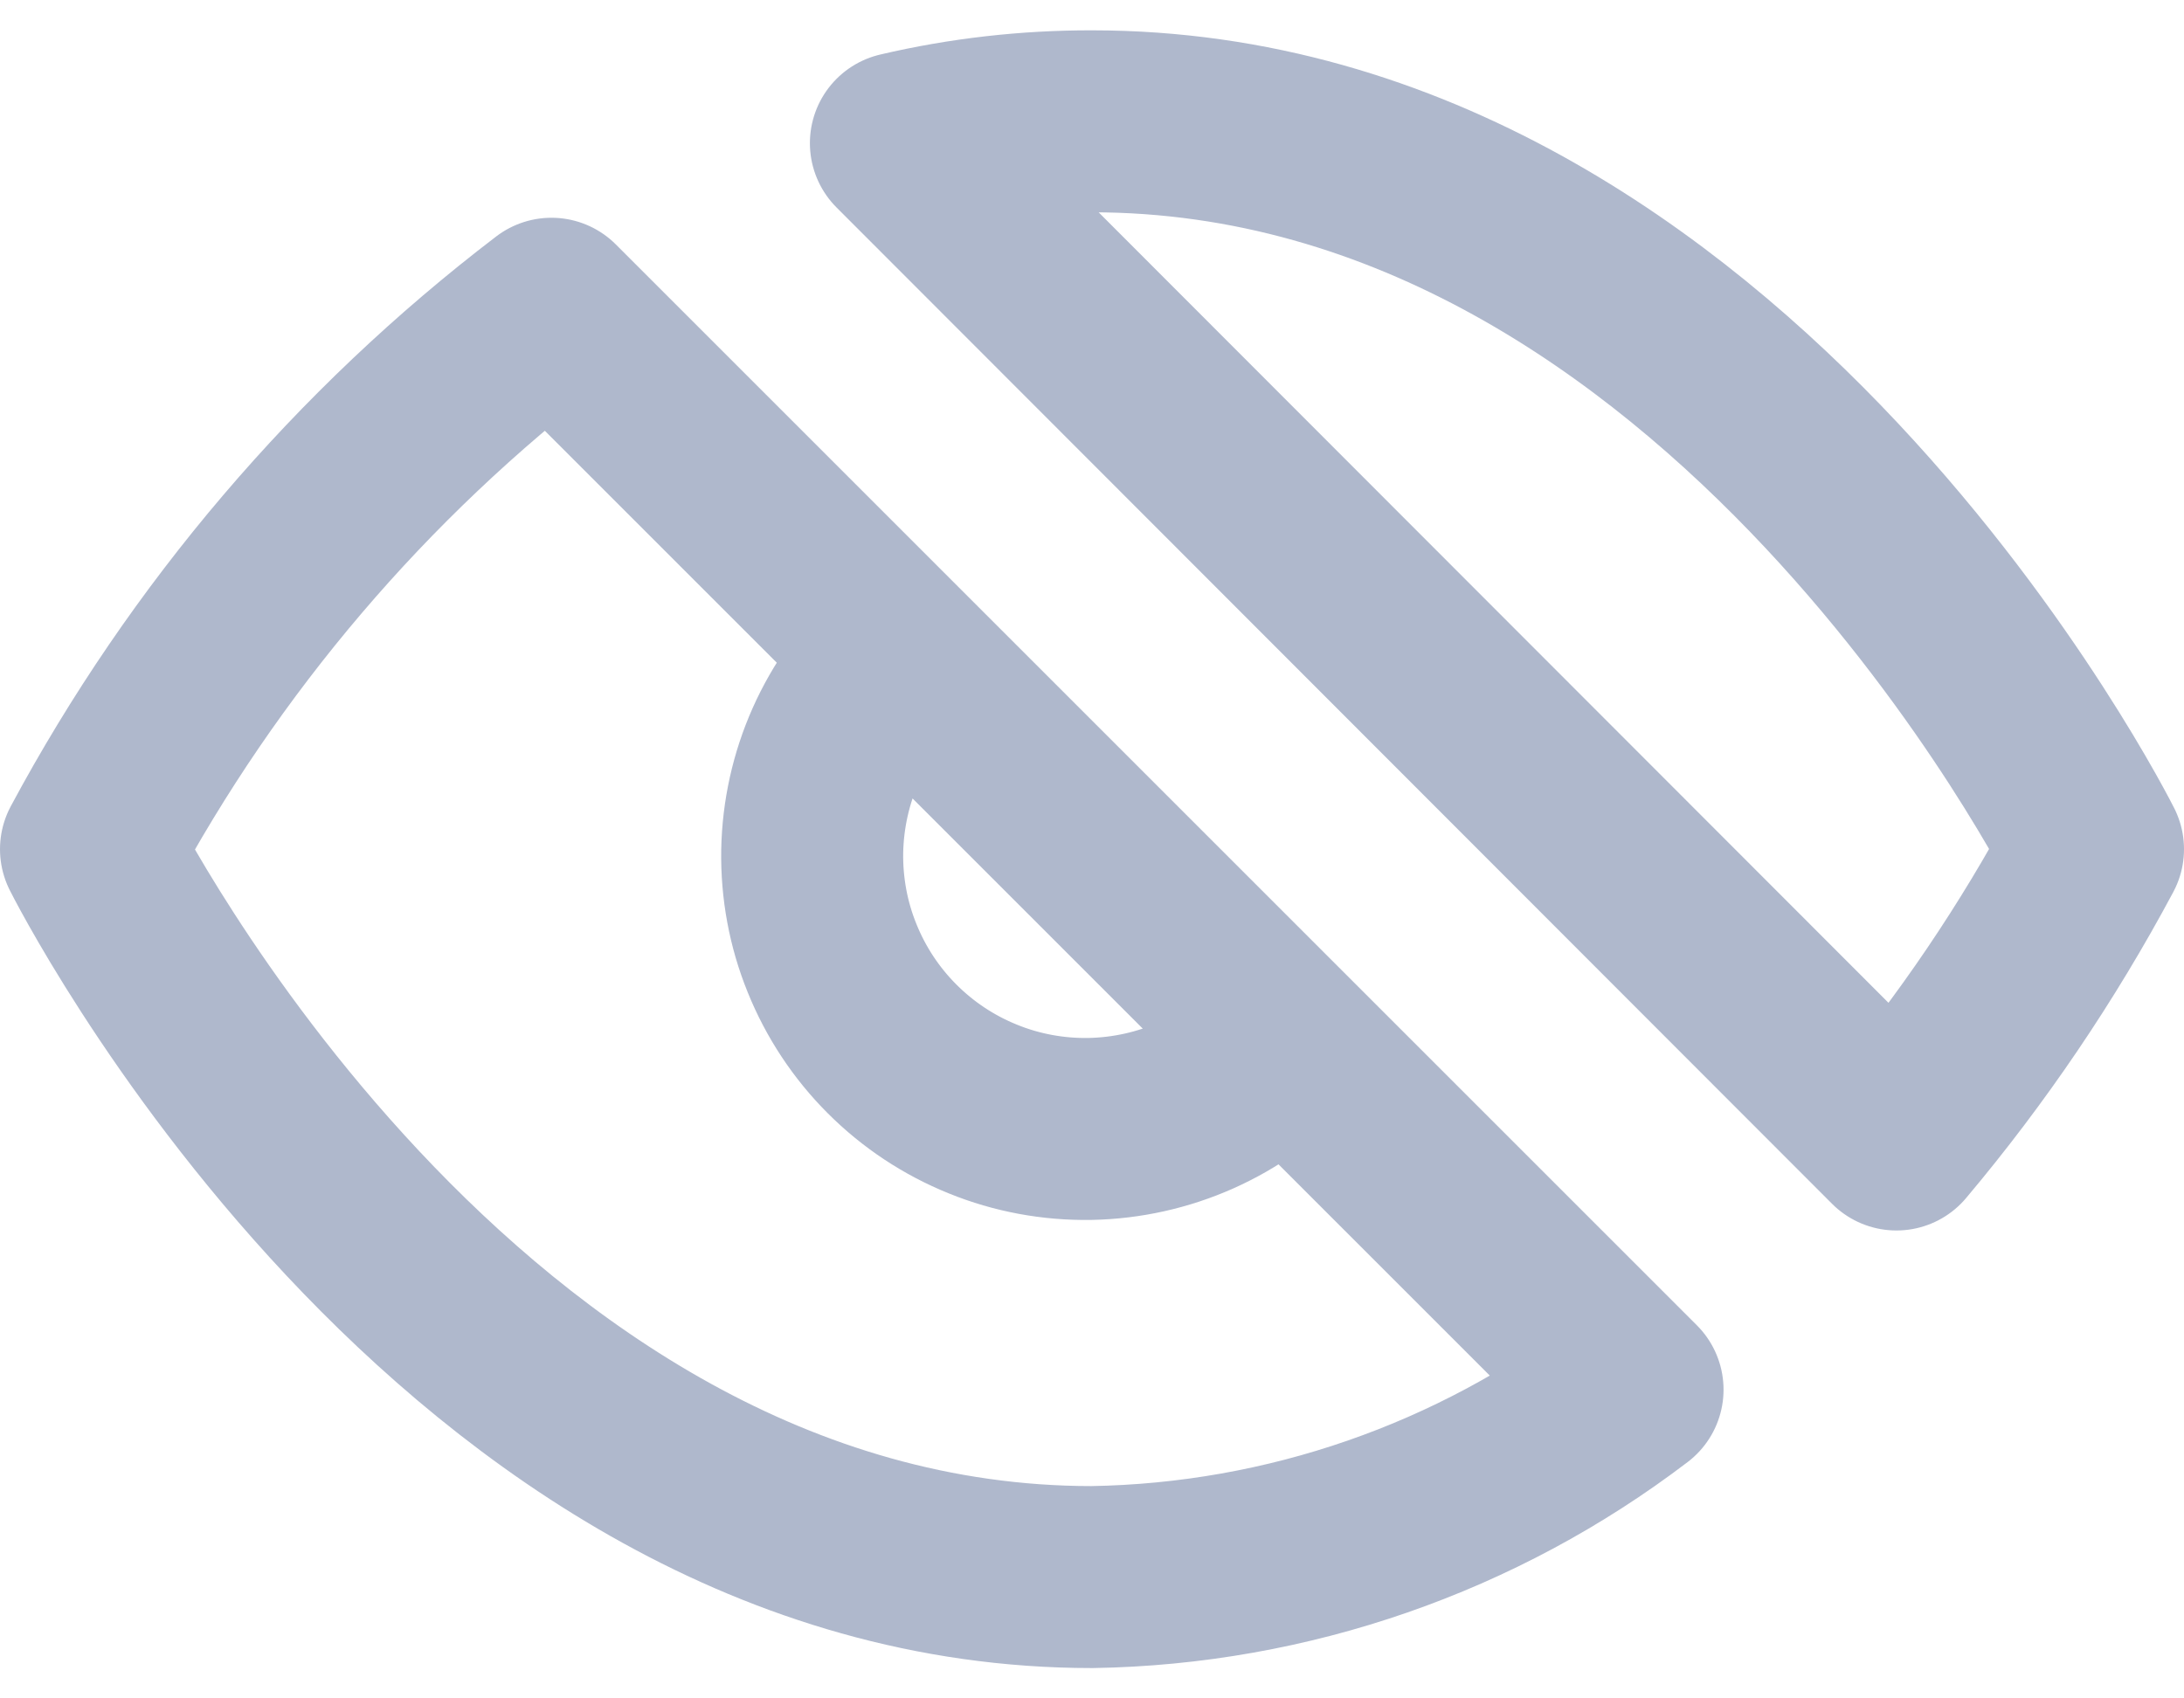 <svg width="18" height="14" viewBox="0 0 18 14" fill="none" xmlns="http://www.w3.org/2000/svg">
<path d="M10.59 8.59C10.384 8.811 10.136 8.988 9.86 9.111C9.584 9.234 9.286 9.3 8.984 9.306C8.681 9.311 8.381 9.256 8.101 9.142C7.821 9.029 7.567 8.861 7.353 8.647C7.139 8.433 6.971 8.179 6.858 7.899C6.744 7.619 6.689 7.319 6.694 7.016C6.7 6.714 6.766 6.416 6.889 6.14C7.012 5.864 7.189 5.616 7.41 5.41M13.455 11.455C12.173 12.432 10.612 12.974 9 13C3.75 13 0.75 7 0.75 7C1.683 5.261 2.977 3.742 4.545 2.545L13.455 11.455ZM7.425 1.18C7.941 1.059 8.47 0.999 9 1C14.25 1 17.25 7 17.25 7C16.795 7.852 16.252 8.654 15.63 9.393L7.425 1.18Z" stroke="#AFB8CC" stroke-width="1.5" stroke-linecap="round" stroke-linejoin="round"/>
</svg>
